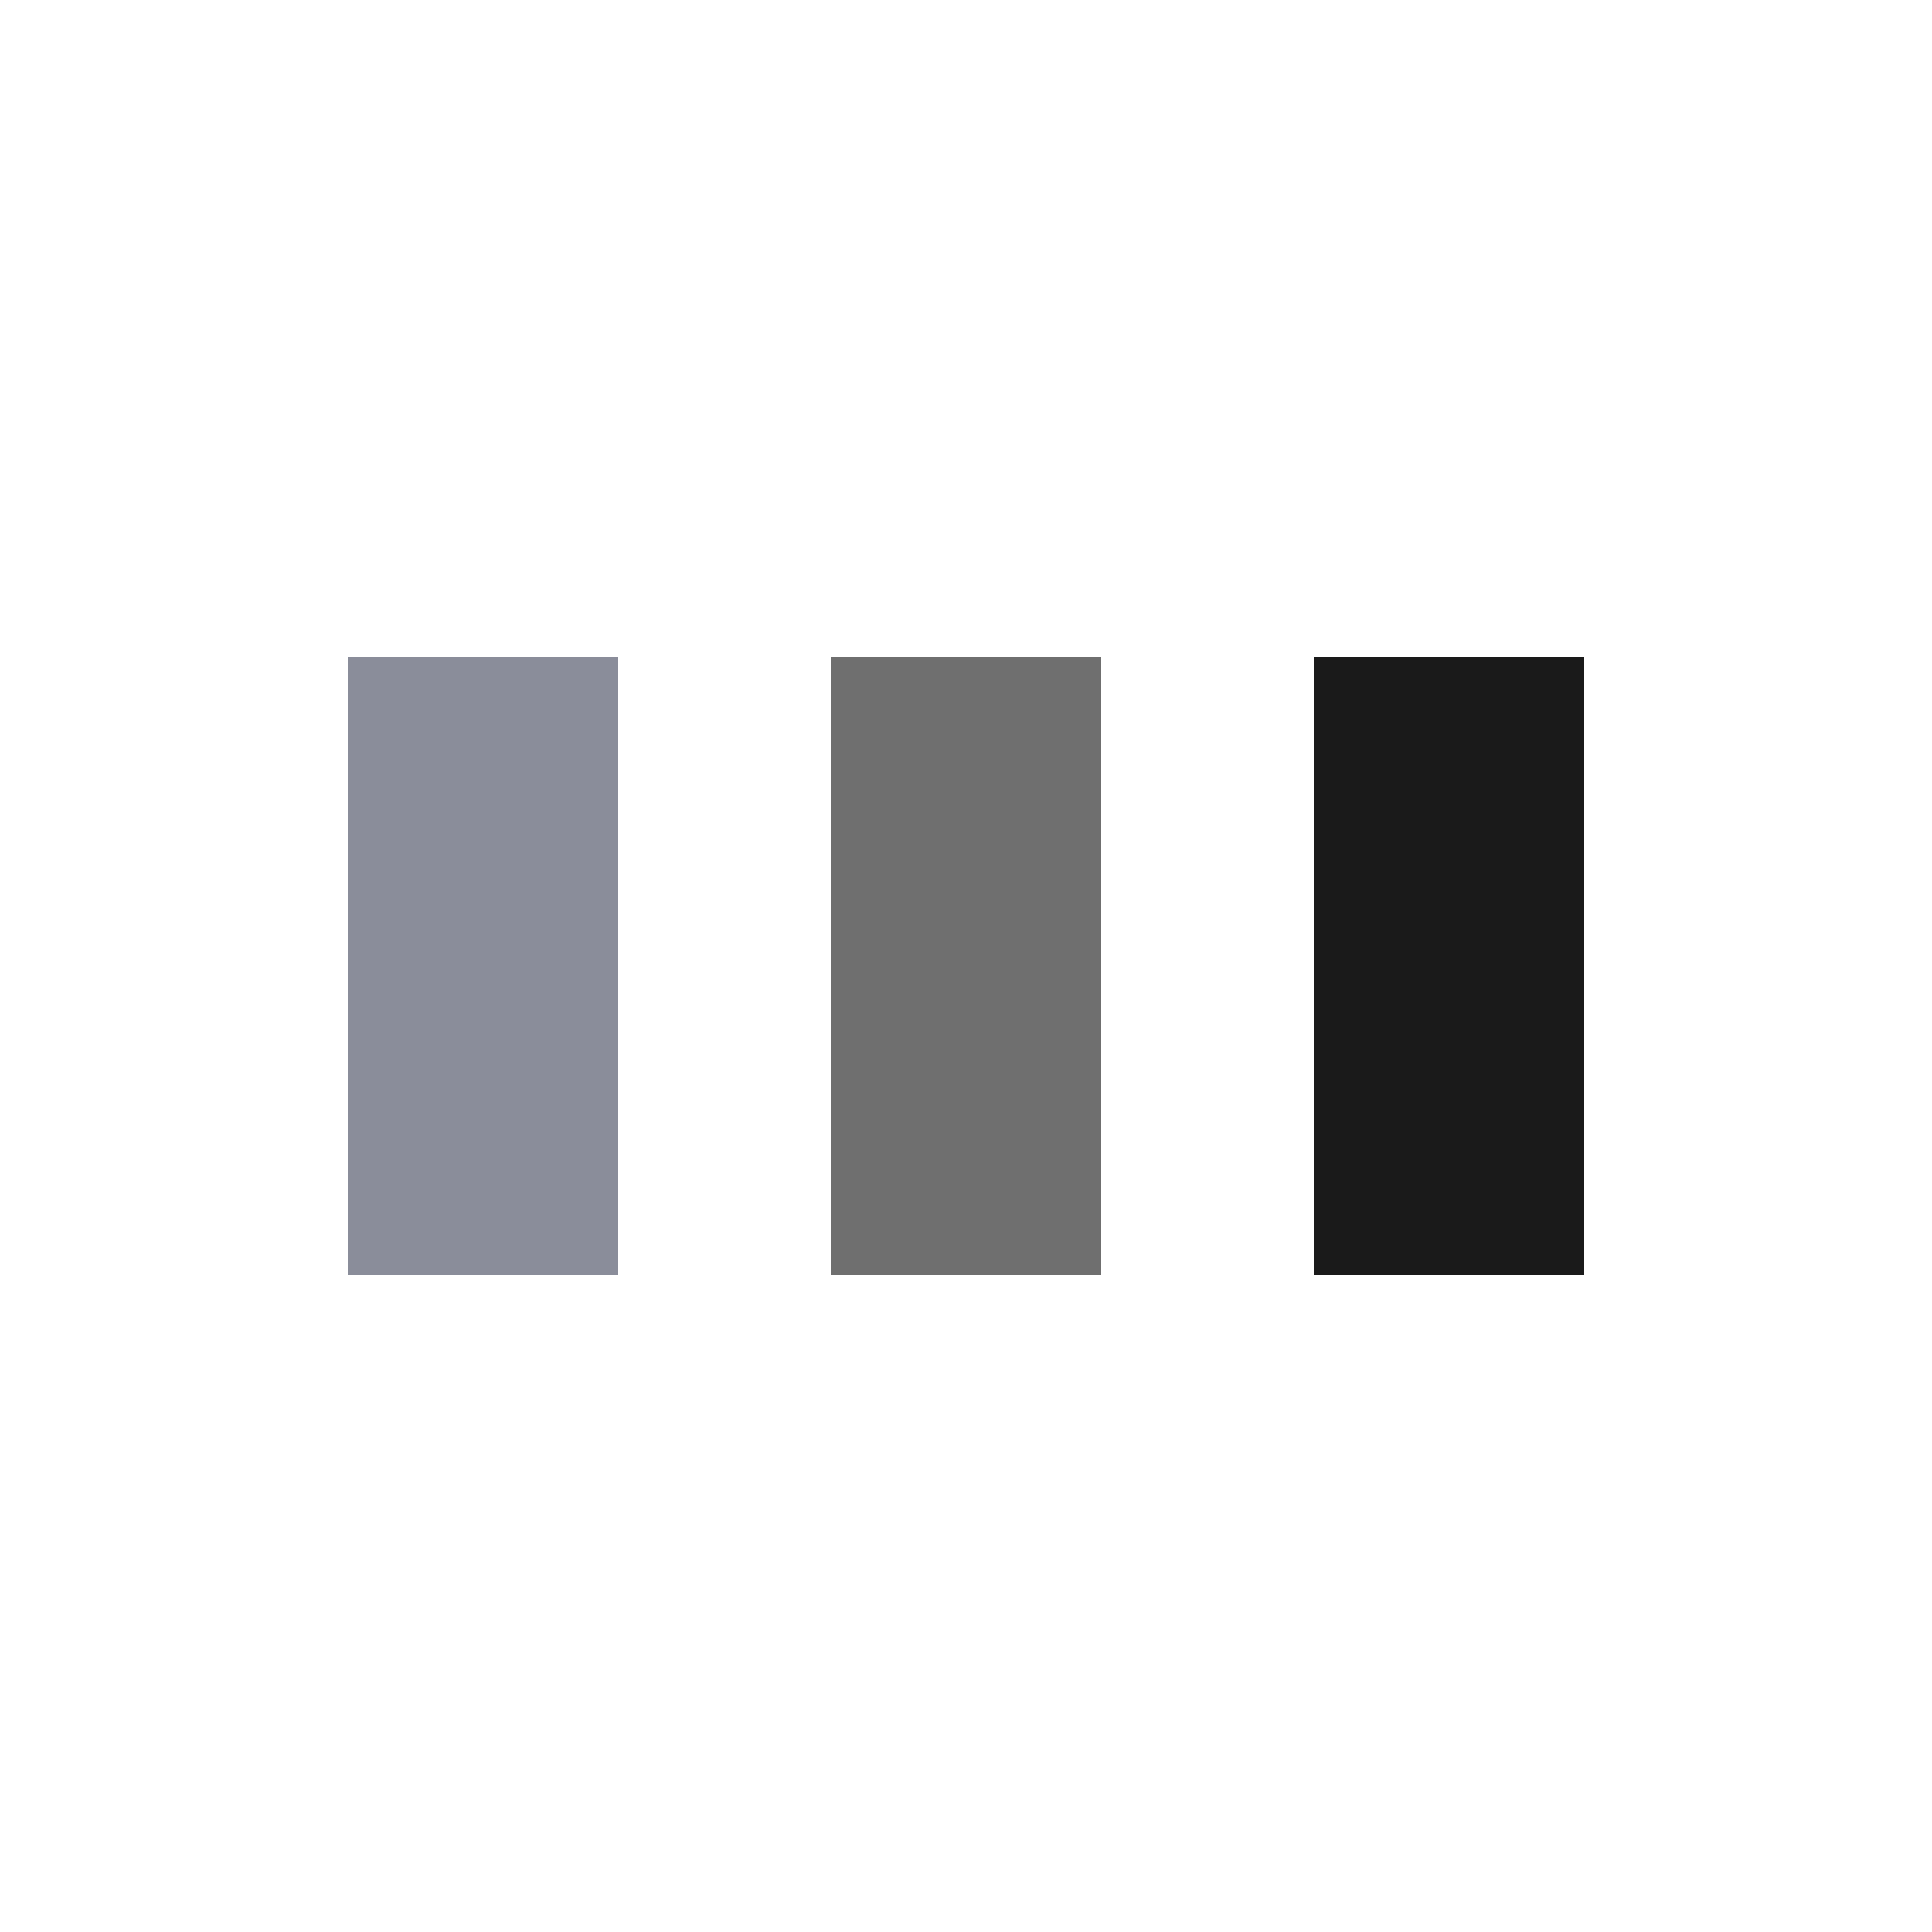 <?xml version="1.0" encoding="utf-8"?>
<svg xmlns="http://www.w3.org/2000/svg" xmlns:xlink="http://www.w3.org/1999/xlink" style="margin: auto; background: none; display: block; shape-rendering: auto;" width="90px" height="90px" viewBox="0 0 100 100" preserveAspectRatio="xMidYMid">
<rect x="18" y="34" width="14" height="32" fill="#8a8d9a">
  <animate attributeName="y" repeatCount="indefinite" dur="1.282s" calcMode="spline" keyTimes="0;0.5;1" values="22.8;34;34" keySplines="0 0.5 0.5 1;0 0.5 0.5 1" begin="-0.256s"></animate>
  <animate attributeName="height" repeatCount="indefinite" dur="1.282s" calcMode="spline" keyTimes="0;0.5;1" values="54.4;32;32" keySplines="0 0.5 0.5 1;0 0.5 0.5 1" begin="-0.256s"></animate>
</rect>
<rect x="43" y="34" width="14" height="32" fill="#6f6f6f">
  <animate attributeName="y" repeatCount="indefinite" dur="1.282s" calcMode="spline" keyTimes="0;0.5;1" values="25.6;34;34" keySplines="0 0.5 0.5 1;0 0.5 0.5 1" begin="-0.128s"></animate>
  <animate attributeName="height" repeatCount="indefinite" dur="1.282s" calcMode="spline" keyTimes="0;0.5;1" values="48.8;32;32" keySplines="0 0.5 0.5 1;0 0.5 0.5 1" begin="-0.128s"></animate>
</rect>
<rect x="68" y="34" width="14" height="32" fill="#1a1a1a">
  <animate attributeName="y" repeatCount="indefinite" dur="1.282s" calcMode="spline" keyTimes="0;0.5;1" values="25.6;34;34" keySplines="0 0.5 0.5 1;0 0.5 0.5 1"></animate>
  <animate attributeName="height" repeatCount="indefinite" dur="1.282s" calcMode="spline" keyTimes="0;0.5;1" values="48.8;32;32" keySplines="0 0.5 0.5 1;0 0.5 0.5 1"></animate>
</rect>
<!-- [ldio] generated by https://loading.io/ --></svg>